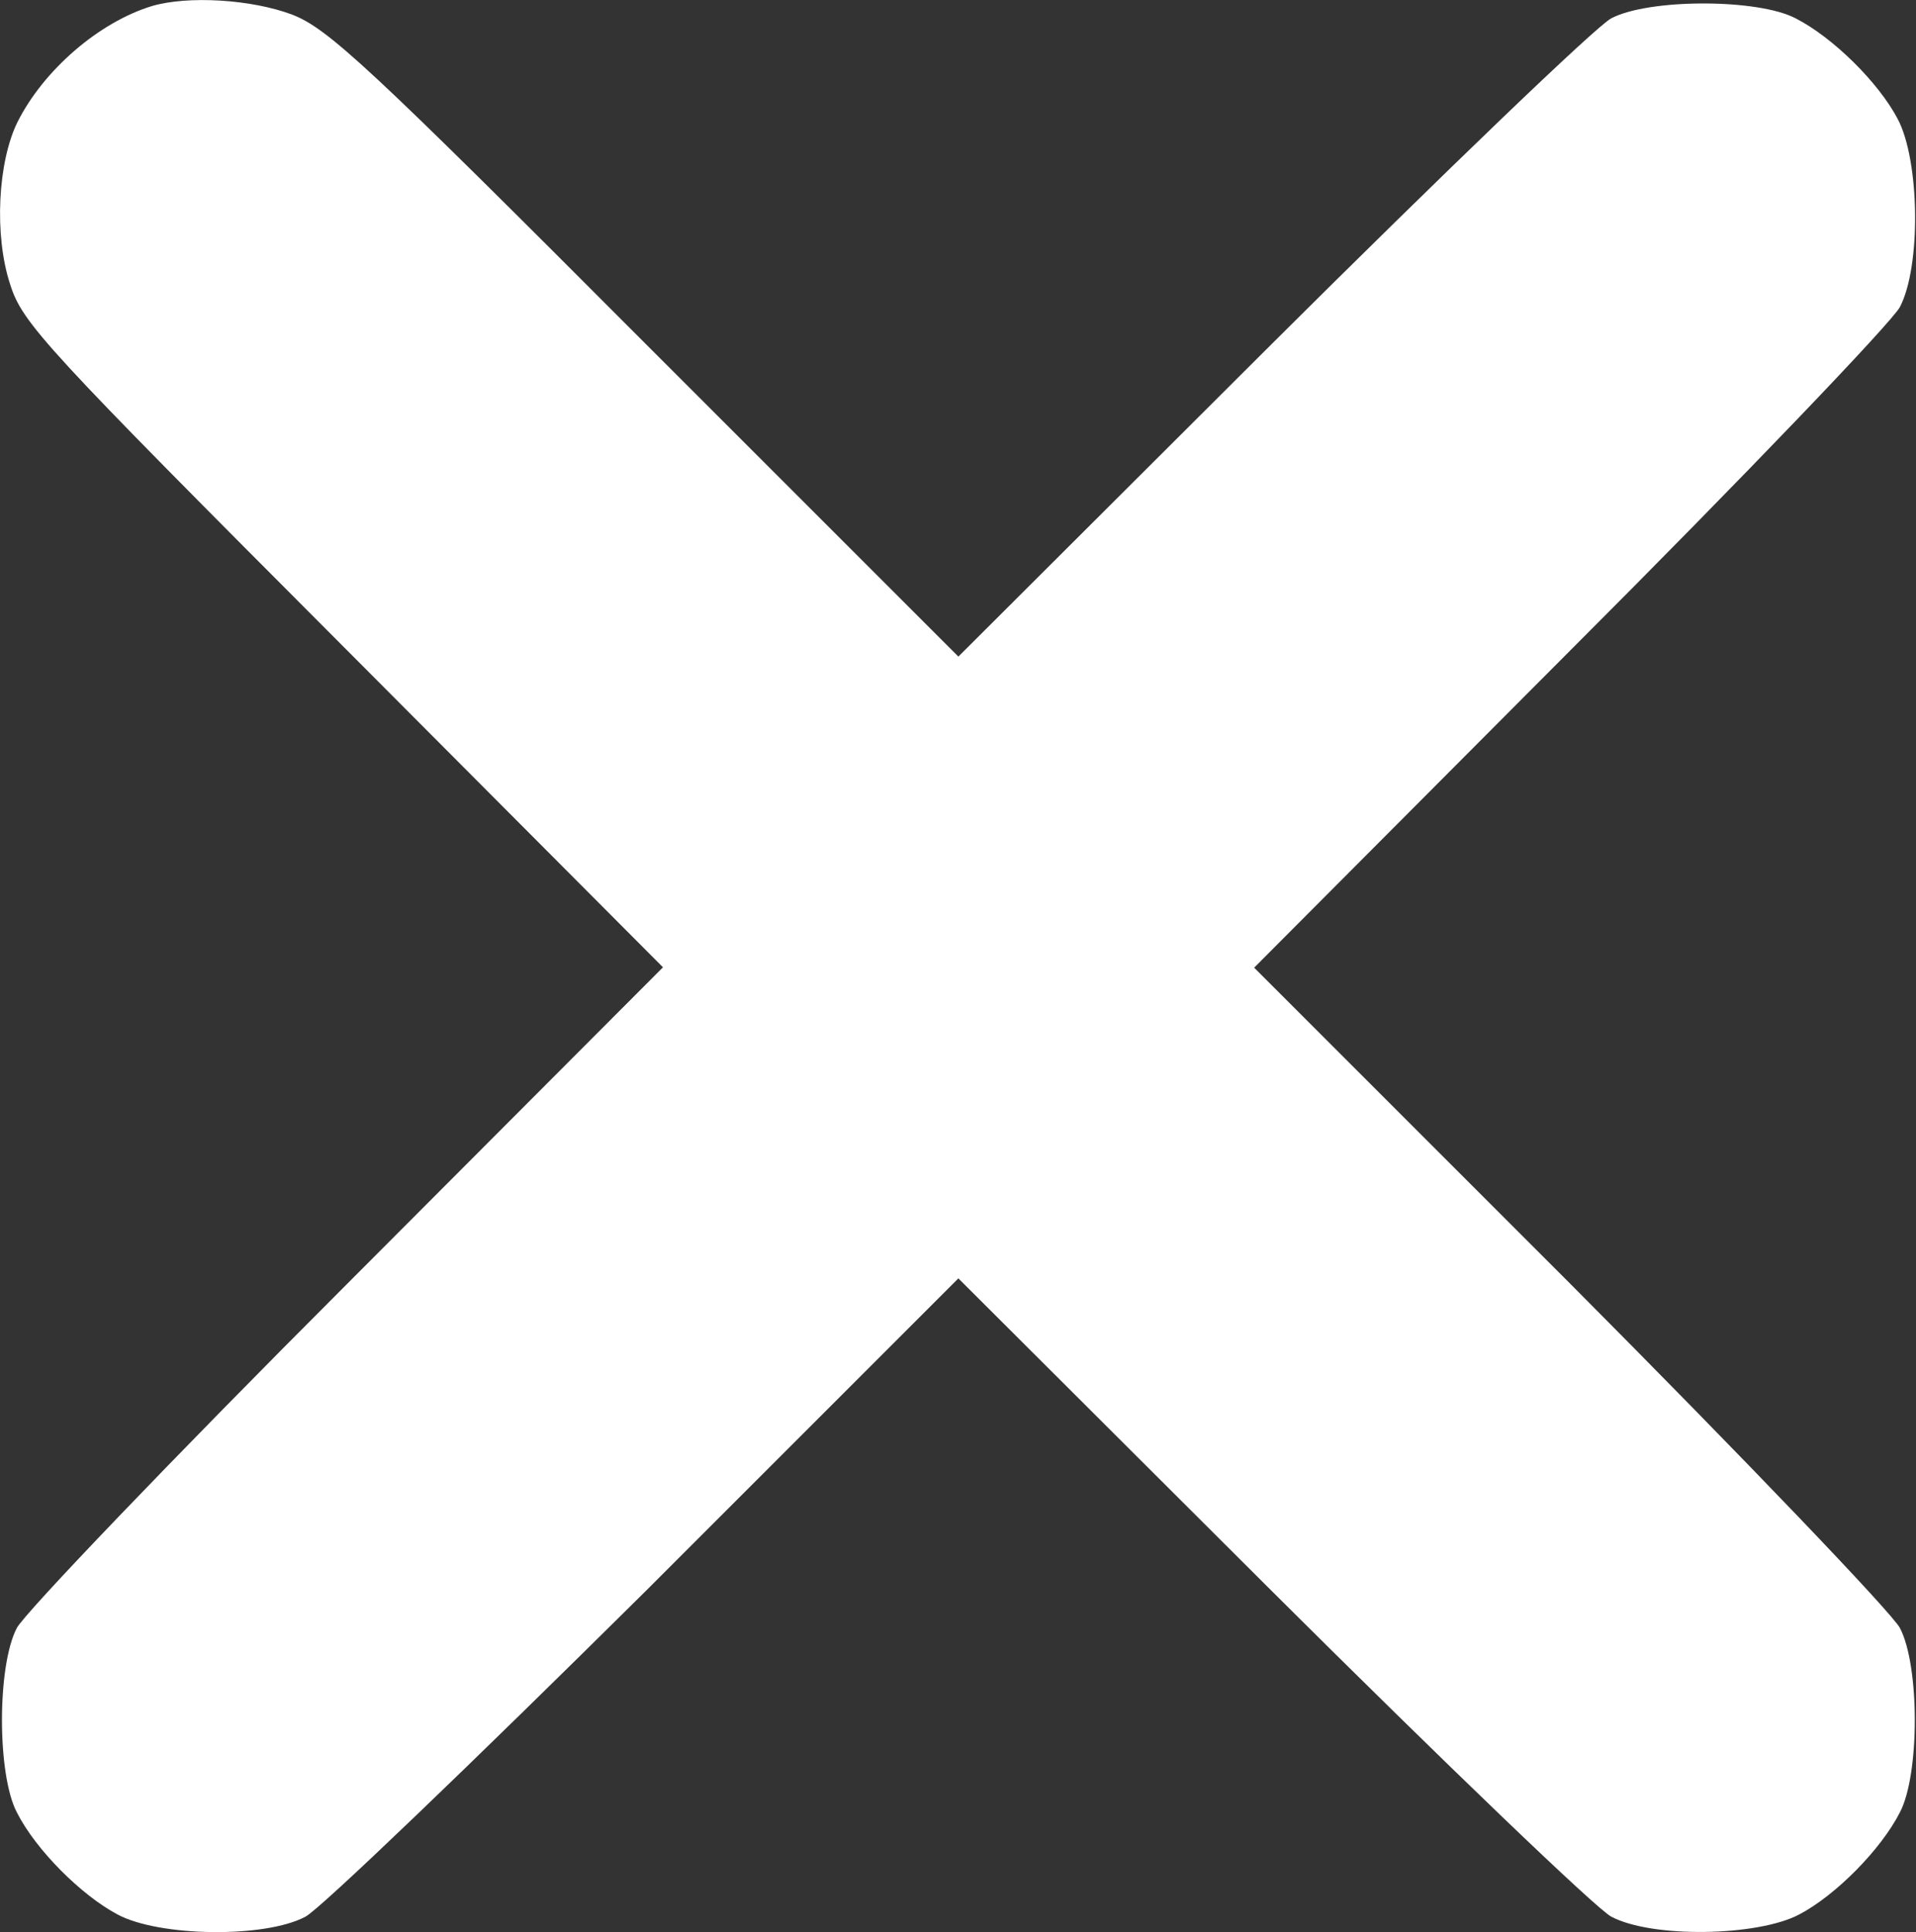 <?xml version="1.0" encoding="utf-8"?>
<!-- Generator: Adobe Illustrator 22.1.0, SVG Export Plug-In . SVG Version: 6.00 Build 0)  -->
<svg version="1.1" id="Слой_1" xmlns="http://www.w3.org/2000/svg" xmlns:xlink="http://www.w3.org/1999/xlink" x="0px" y="0px"
	 viewBox="0 0 512.4 516.7" style="enable-background:new 0 0 512.4 516.7;" xml:space="preserve">
<rect x="0" y="0" width="512.4" height="516.7" fill="#333333" stroke="none"/>
<style type="text/css">
	.st0{fill:#FFFFFF;}
</style>
<path class="st0" d="M40.7,1.6c-14.2,4.3-29,17.1-36,31C-0.6,43.3-1.6,62.9,2.7,76c3.3,10.5,9,16.6,89.2,97l85.4,85.7l-84.7,84.9
	c-46.4,46.4-86.1,87.9-88.1,91.8c-5.3,10.1-5.3,39.2,0,49.3c5.1,10.1,17.3,22.2,26.9,27.3c11.1,6,39.5,6.4,50.3,0.6
	c3.9-2,44.8-41.3,91-87.1l83.6-83.6l83.8,83.6c46,45.8,86.9,85.1,90.8,87.1c10.9,5.8,39.2,5.3,50.3-0.6c9.7-5.1,21.8-17.3,26.9-27.3
	c5.3-10.1,5.3-39.2,0-49.3c-2-3.9-41.7-45.4-88.1-92l-84.6-84.6l84.6-84.9c46.4-46.4,86.1-87.9,88.1-91.8
	c5.7-10.9,5.3-39.2-0.6-50.3c-5.1-9.7-17.3-21.8-27.3-26.9c-10.1-5.3-39.2-5.3-49.3,0c-3.9,2-44.8,41.3-90.8,87.1l-83.8,83.6
	l-83.8-83.8C98.4,17.5,87.7,7.6,78.1,3.9C67.2-0.2,50.3-1.2,40.7,1.6z"/>
</svg>

